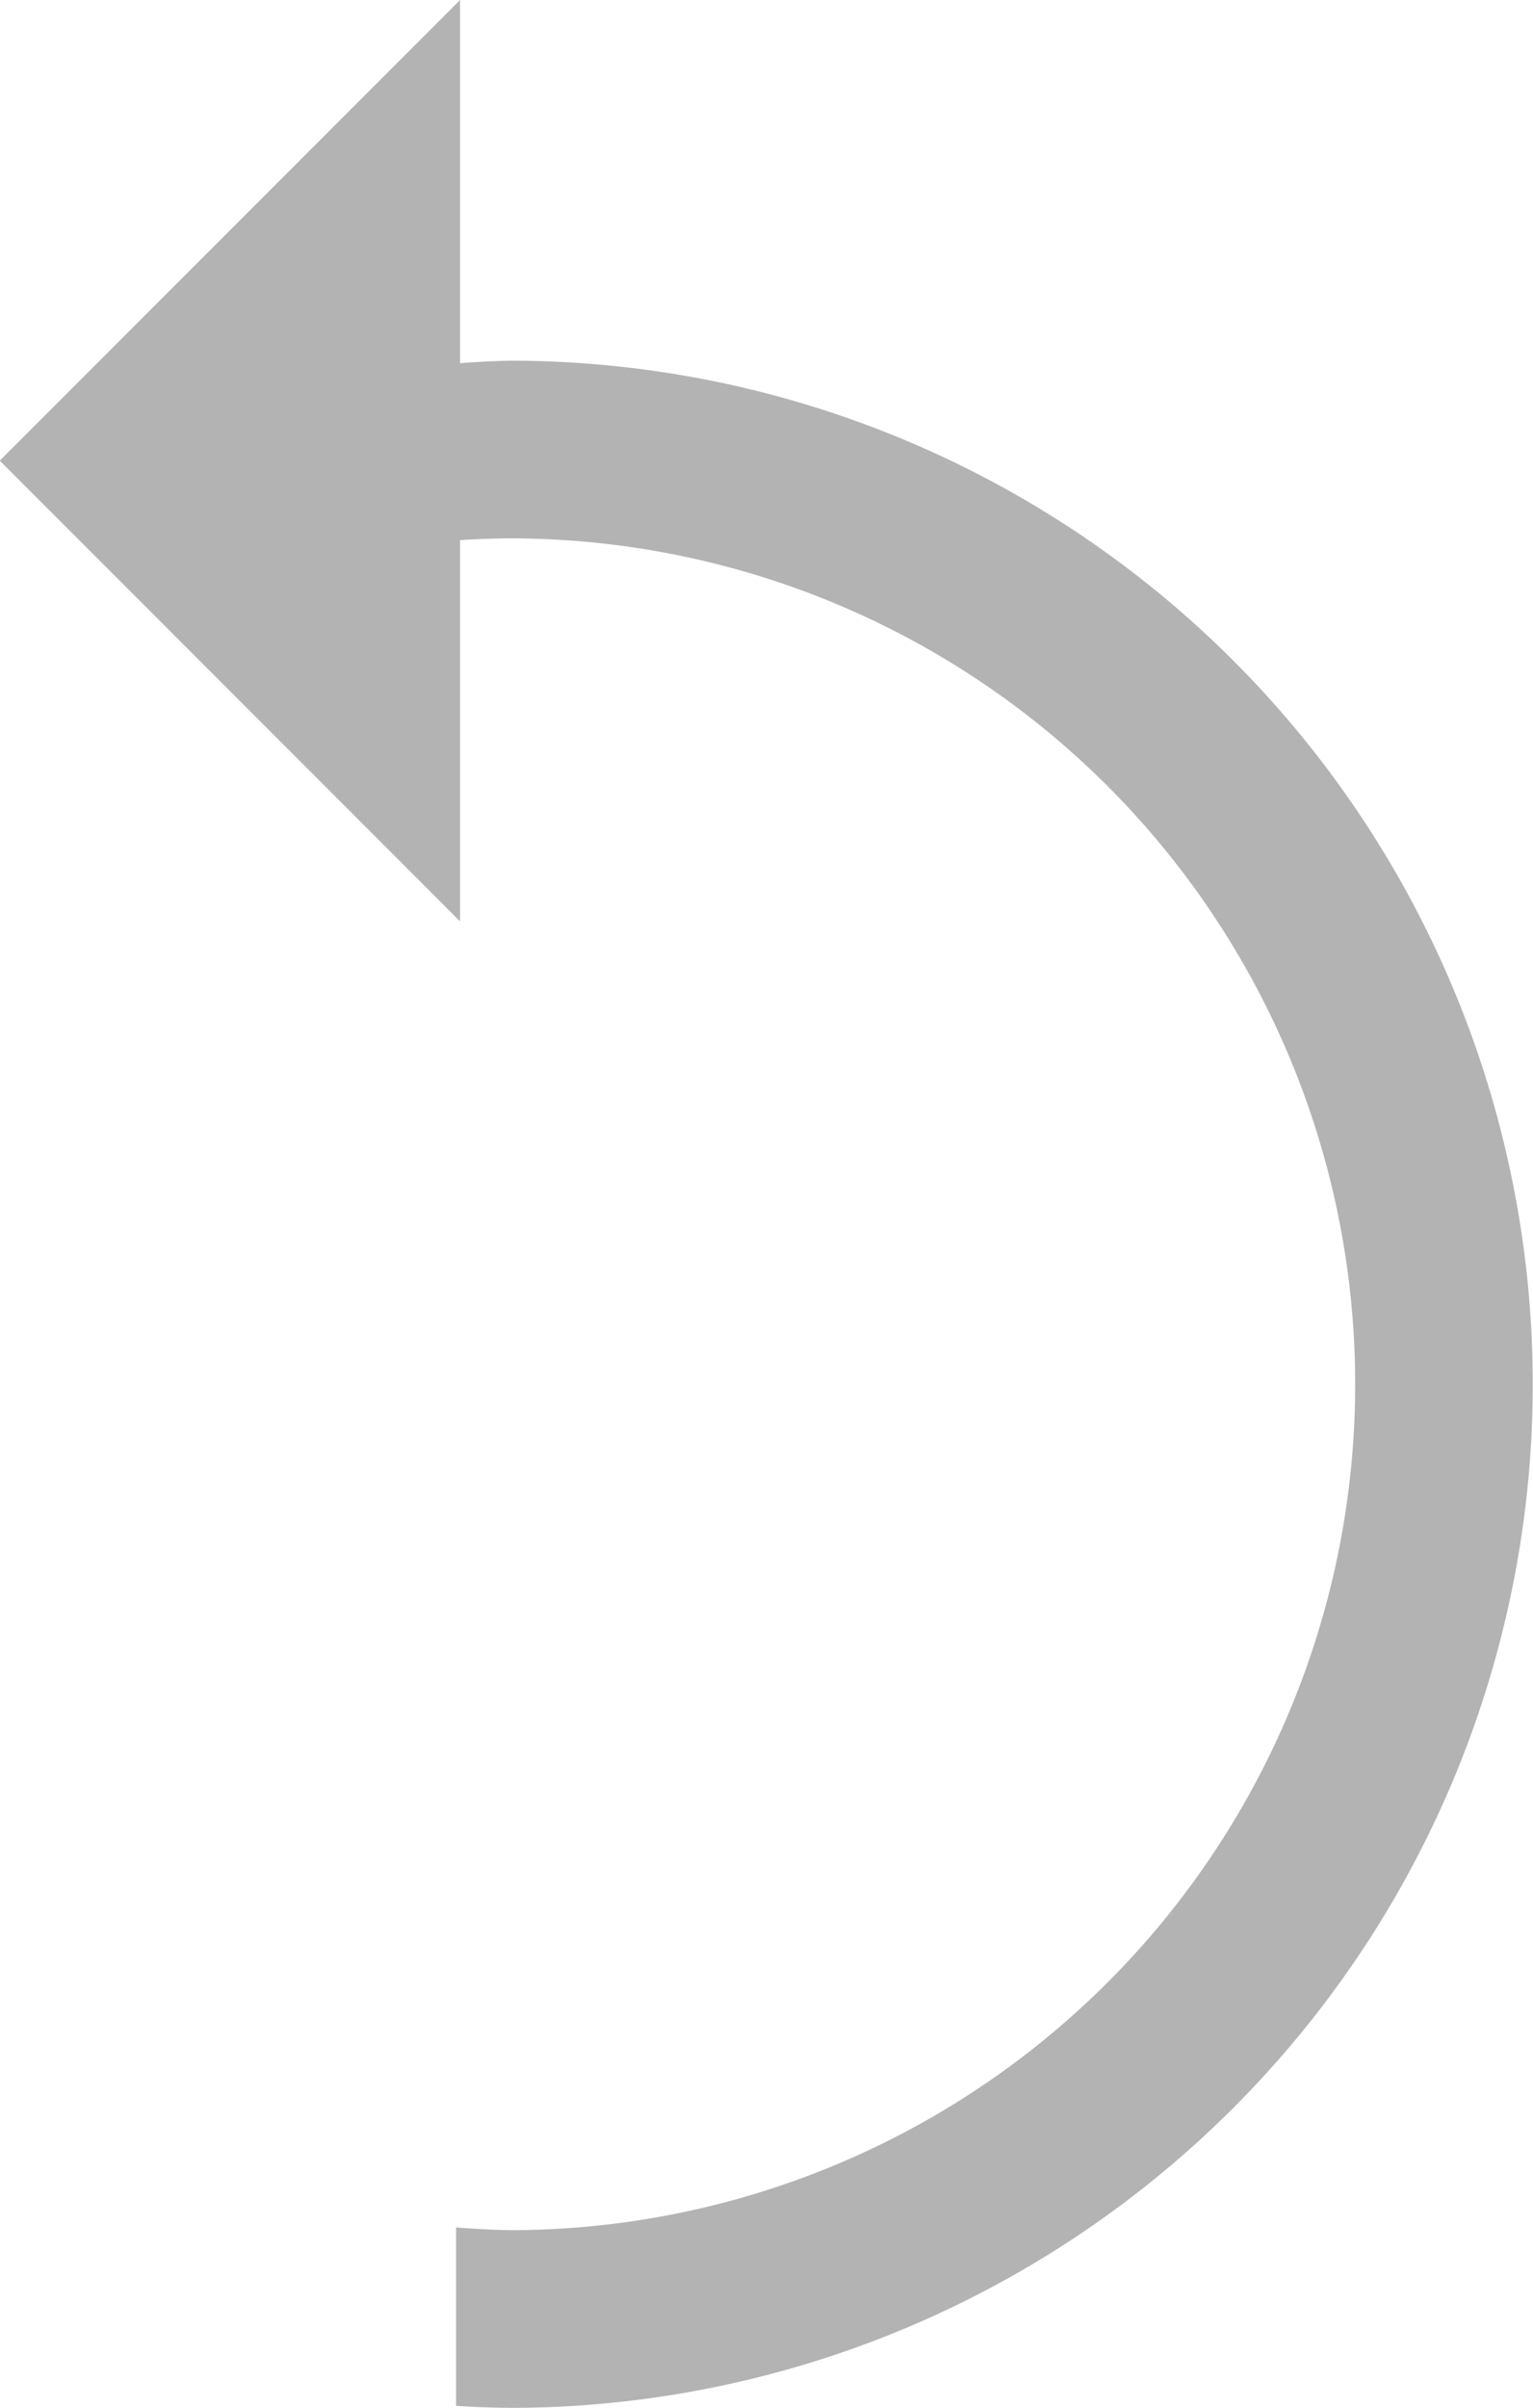 <?xml version="1.0" encoding="UTF-8" standalone="no"?>
<!-- Created with Inkscape (http://www.inkscape.org/) -->

<svg
   xmlns:dc="http://purl.org/dc/elements/1.1/"
   xmlns:cc="http://creativecommons.org/ns#"
   xmlns:rdf="http://www.w3.org/1999/02/22-rdf-syntax-ns#"
   xmlns:svg="http://www.w3.org/2000/svg"
   xmlns="http://www.w3.org/2000/svg"
   xmlns:sodipodi="http://sodipodi.sourceforge.net/DTD/sodipodi-0.dtd"
   xmlns:inkscape="http://www.inkscape.org/namespaces/inkscape"
   width="6.121mm"
   height="9.608mm"
   viewBox="0 0 6.121 9.608"
   version="1.1"
   id="svg8"
   sodipodi:docname="gimp-undo.svg"
   inkscape:version="0.92.2 (5c3e80d, 2017-08-06)">
  <defs
     id="defs2" />
  <sodipodi:namedview
     id="base"
     pagecolor="#565656"
     bordercolor="#666666"
     borderopacity="1.0"
     inkscape:pageopacity="0"
     inkscape:pageshadow="2"
     inkscape:zoom="11.2"
     inkscape:cx="-8.1311846"
     inkscape:cy="16.931038"
     inkscape:document-units="mm"
     inkscape:current-layer="layer1"
     showgrid="false"
     showguides="true"
     inkscape:guide-bbox="true">
    <sodipodi:guide
       position="-26.264,51.968"
       orientation="0,1"
       inkscape:locked="false"
       id="guide826" />
    <sodipodi:guide
       position="-26.264,41.518"
       orientation="0,1"
       inkscape:locked="false"
       id="guide828" />
    <sodipodi:guide
       position="-26.125,-14.172"
       orientation="1,0"
       inkscape:locked="false"
       id="guide1446" />
  </sodipodi:namedview>
  <g
     inkscape:label="Layer 1"
     inkscape:groupmode="layer"
     id="layer1"
     transform="translate(-144.793,-66.621)">
    <path
       style="opacity:1;fill:#b3b3b3;fill-opacity:1;stroke:#b3b3b3;stroke-width:0;stroke-linecap:round;stroke-linejoin:round;stroke-miterlimit:4;stroke-dasharray:none;stroke-dashoffset:0;stroke-opacity:1;paint-order:markers stroke fill"
       d="m 146.63,66.621 -1.838,1.838 1.838,1.838 v -1.521 a 3.375,3.375 0 0 1 0.199,-0.007 3.375,3.375 0 0 1 3.375,3.375 3.375,3.375 0 0 1 -3.375,3.375 3.375,3.375 0 0 1 -0.215,-0.011 v 0.712 a 4.084,4.084 0 0 0 0.215,0.008 4.084,4.084 0 0 0 4.084,-4.084 4.084,4.084 0 0 0 -4.084,-4.084 4.084,4.084 0 0 0 -0.199,0.01 z"
       id="path815"
       inkscape:connector-curvature="0" />
  </g>
</svg>
